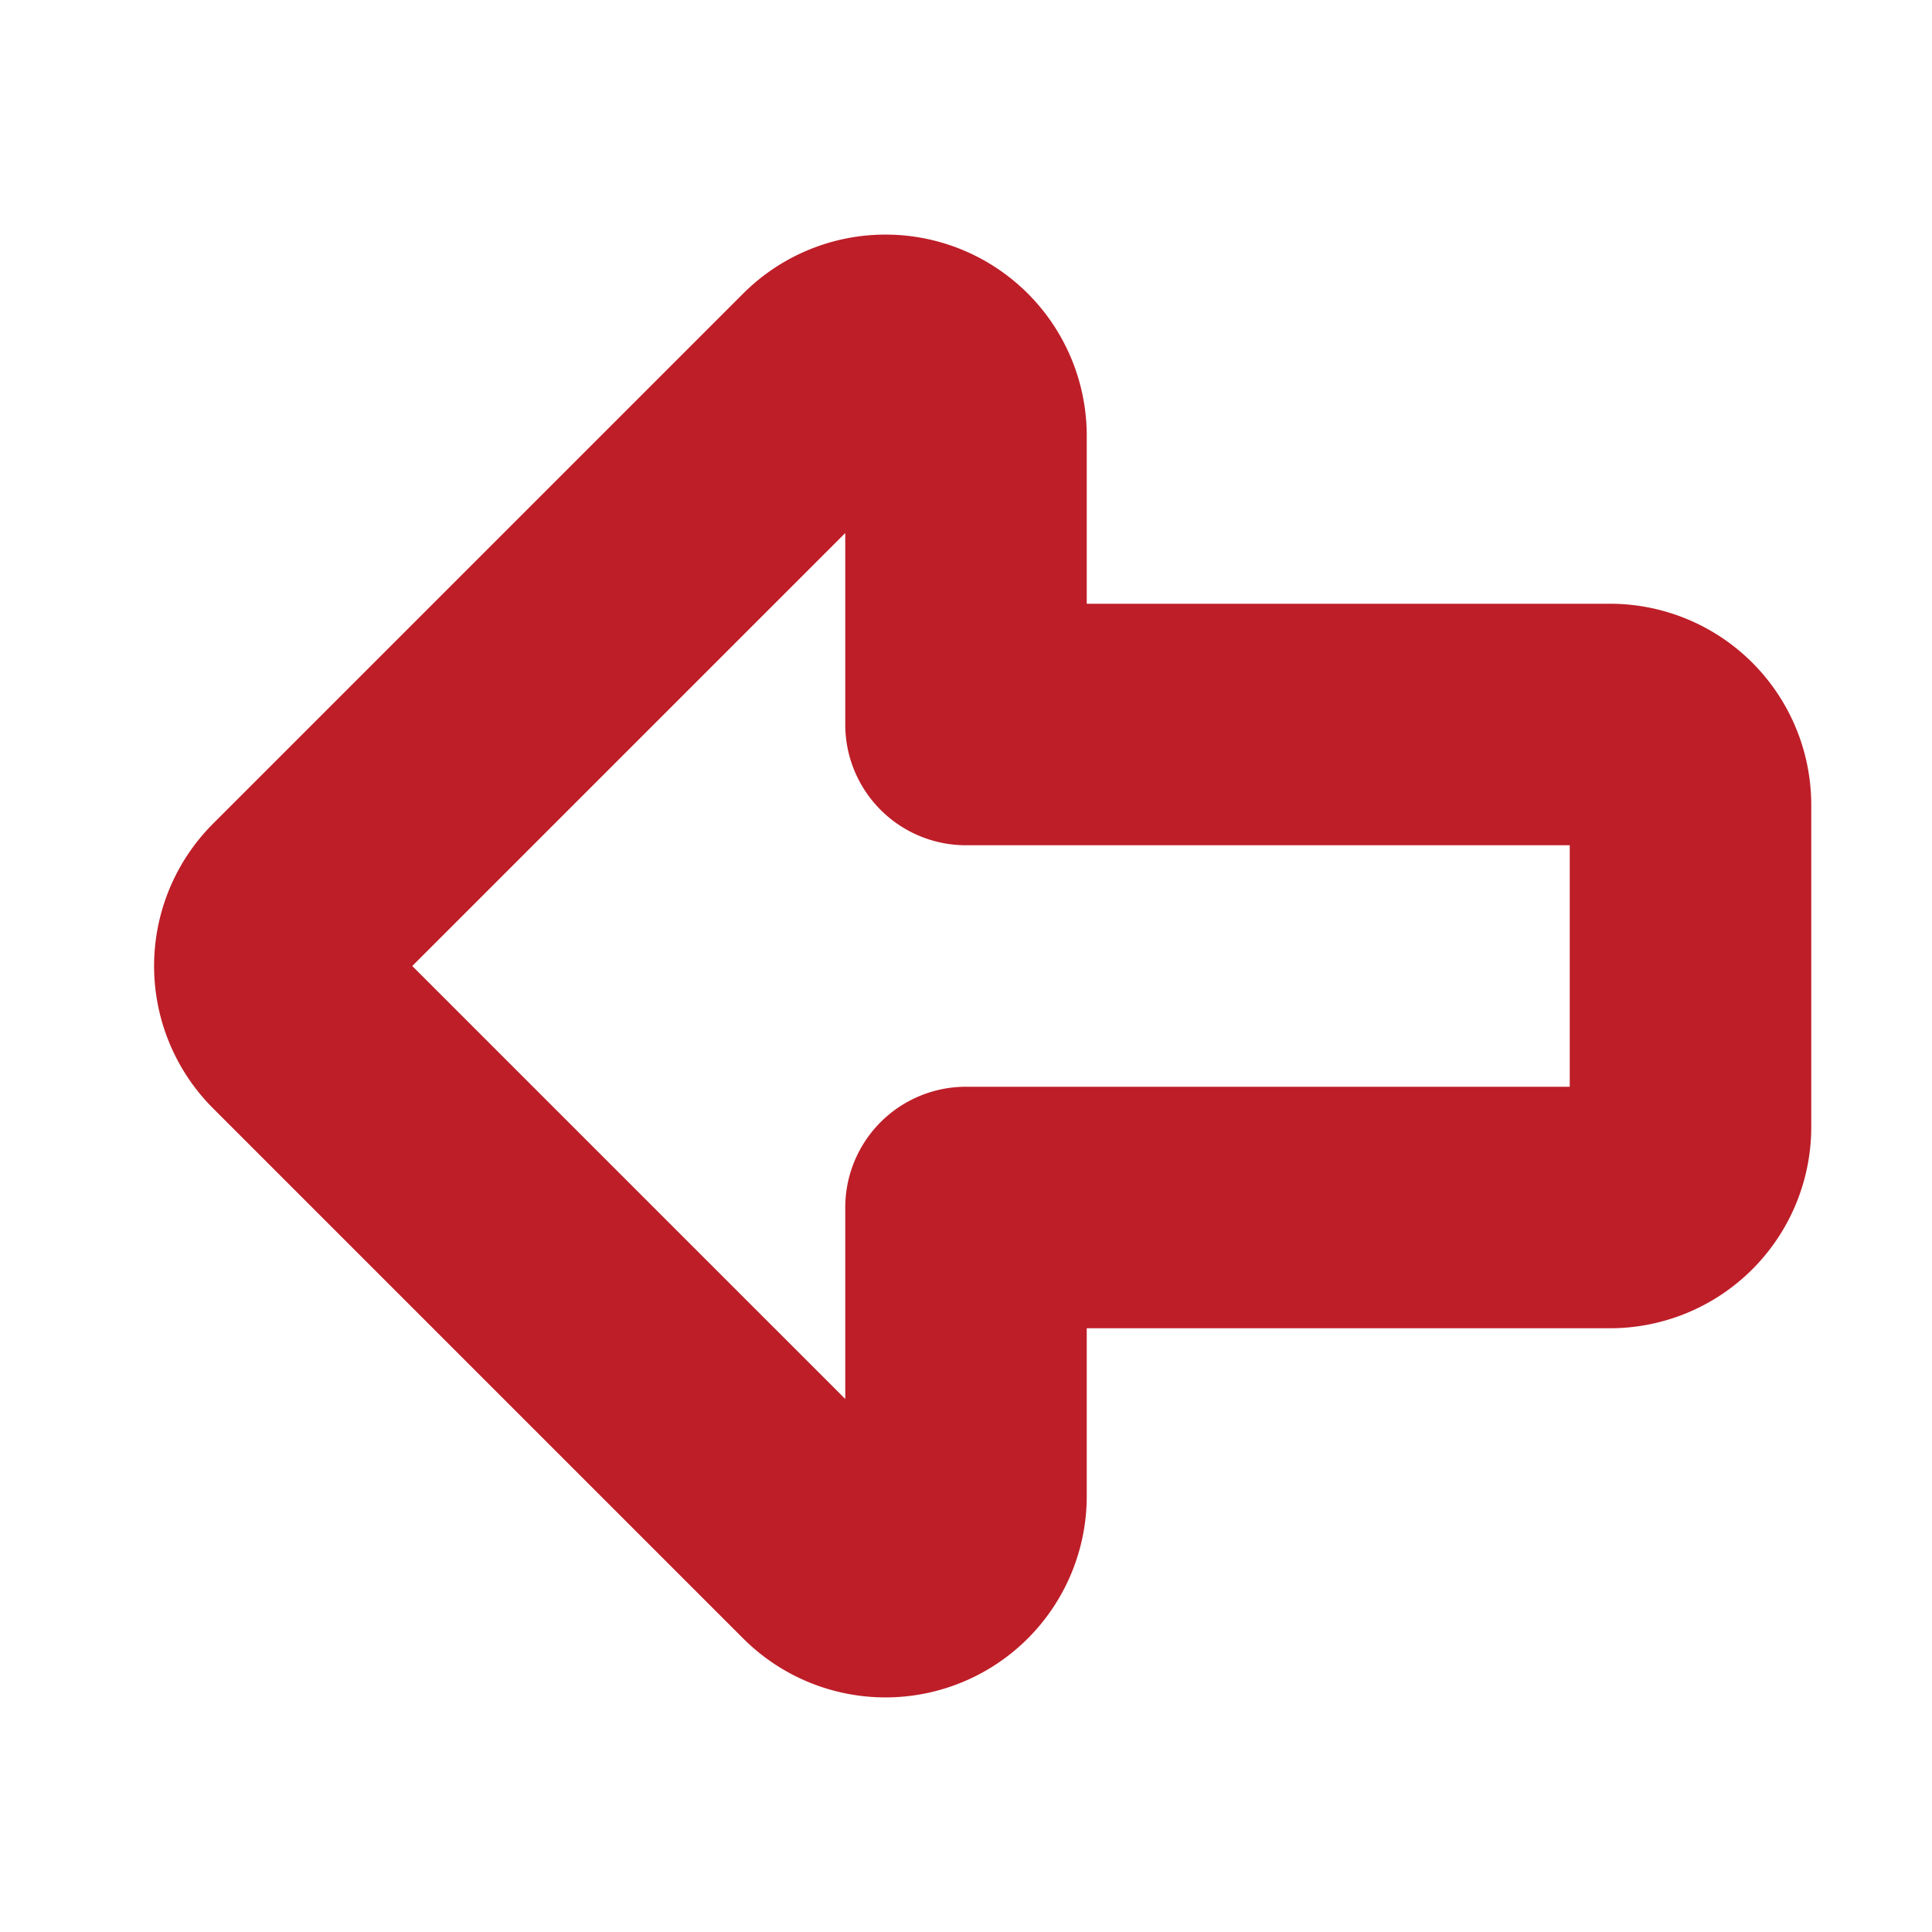 <svg  xmlns="http://www.w3.org/2000/svg"  width="24"  height="24"  viewBox="0 0 24 24"  fill="none"  stroke="#be1e28"  stroke-width="3"  stroke-linecap="round"  stroke-linejoin="round"  class="icon icon-tabler icons-tabler-outline icon-tabler-arrow-big-left"><path stroke="none" d="M0 0h24v24H0z" fill="none"/><path d="M20 15h-8v3.586a1 1 0 0 1 -1.707 .707l-6.586 -6.586a1 1 0 0 1 0 -1.414l6.586 -6.586a1 1 0 0 1 1.707 .707v3.586h8a1 1 0 0 1 1 1v4a1 1 0 0 1 -1 1z" /></svg>